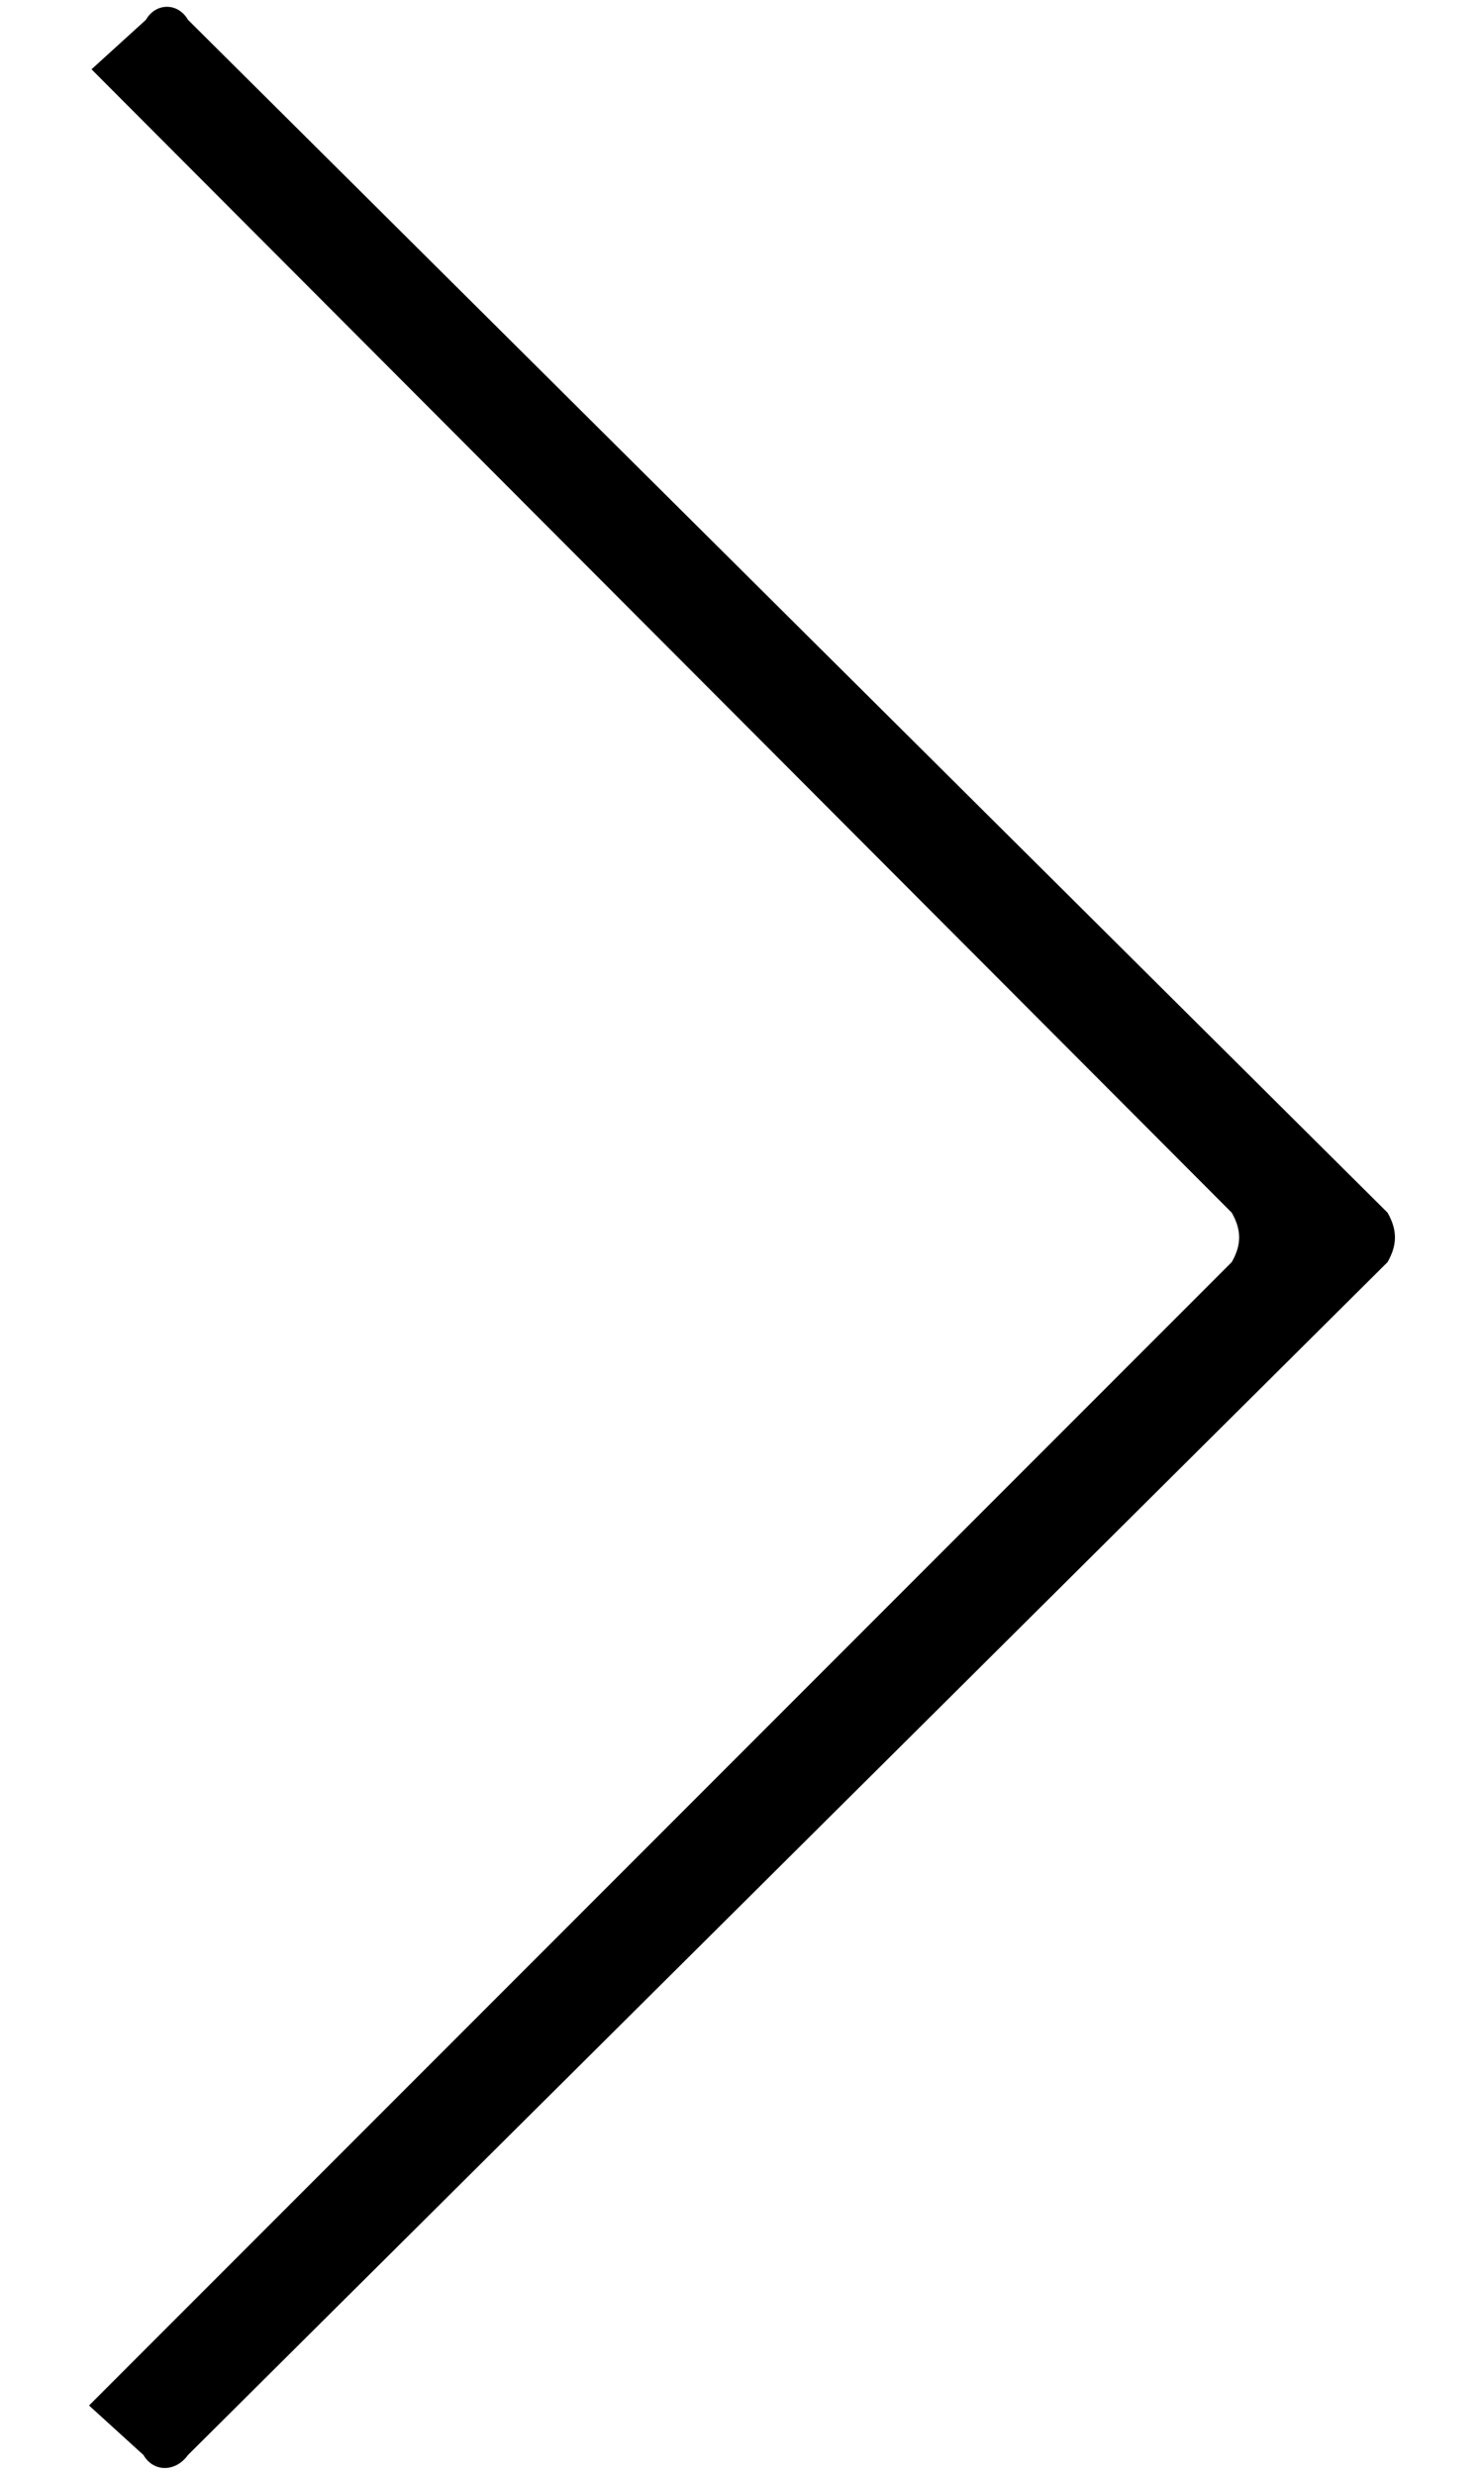 <?xml version="1.0" encoding="utf-8"?>
<!-- Generator: Adobe Illustrator 19.2.1, SVG Export Plug-In . SVG Version: 6.00 Build 0)  -->
<svg version="1.1" id="Layer_1" xmlns="http://www.w3.org/2000/svg" xmlns:xlink="http://www.w3.org/1999/xlink" x="0px" y="0px"
	 viewBox="0 0 60 100" style="enable-background:new 0 0 60 100;" xml:space="preserve">
<style type="text/css">
	.st0{fill-rule:evenodd;clip-rule:evenodd;}
</style>
<path class="st0" d="M5.9,0.8l-2.2,2L49.8,49c0.4,0.7,0.4,1.3,0,2L3.6,97.2l2.2,2c0.4,0.7,1.3,0.7,1.8,0L56.1,51
	c0.4-0.7,0.4-1.3,0-2L7.6,0.8C7.2,0.1,6.3,0.1,5.9,0.8L5.9,0.8z"/>
</svg>
